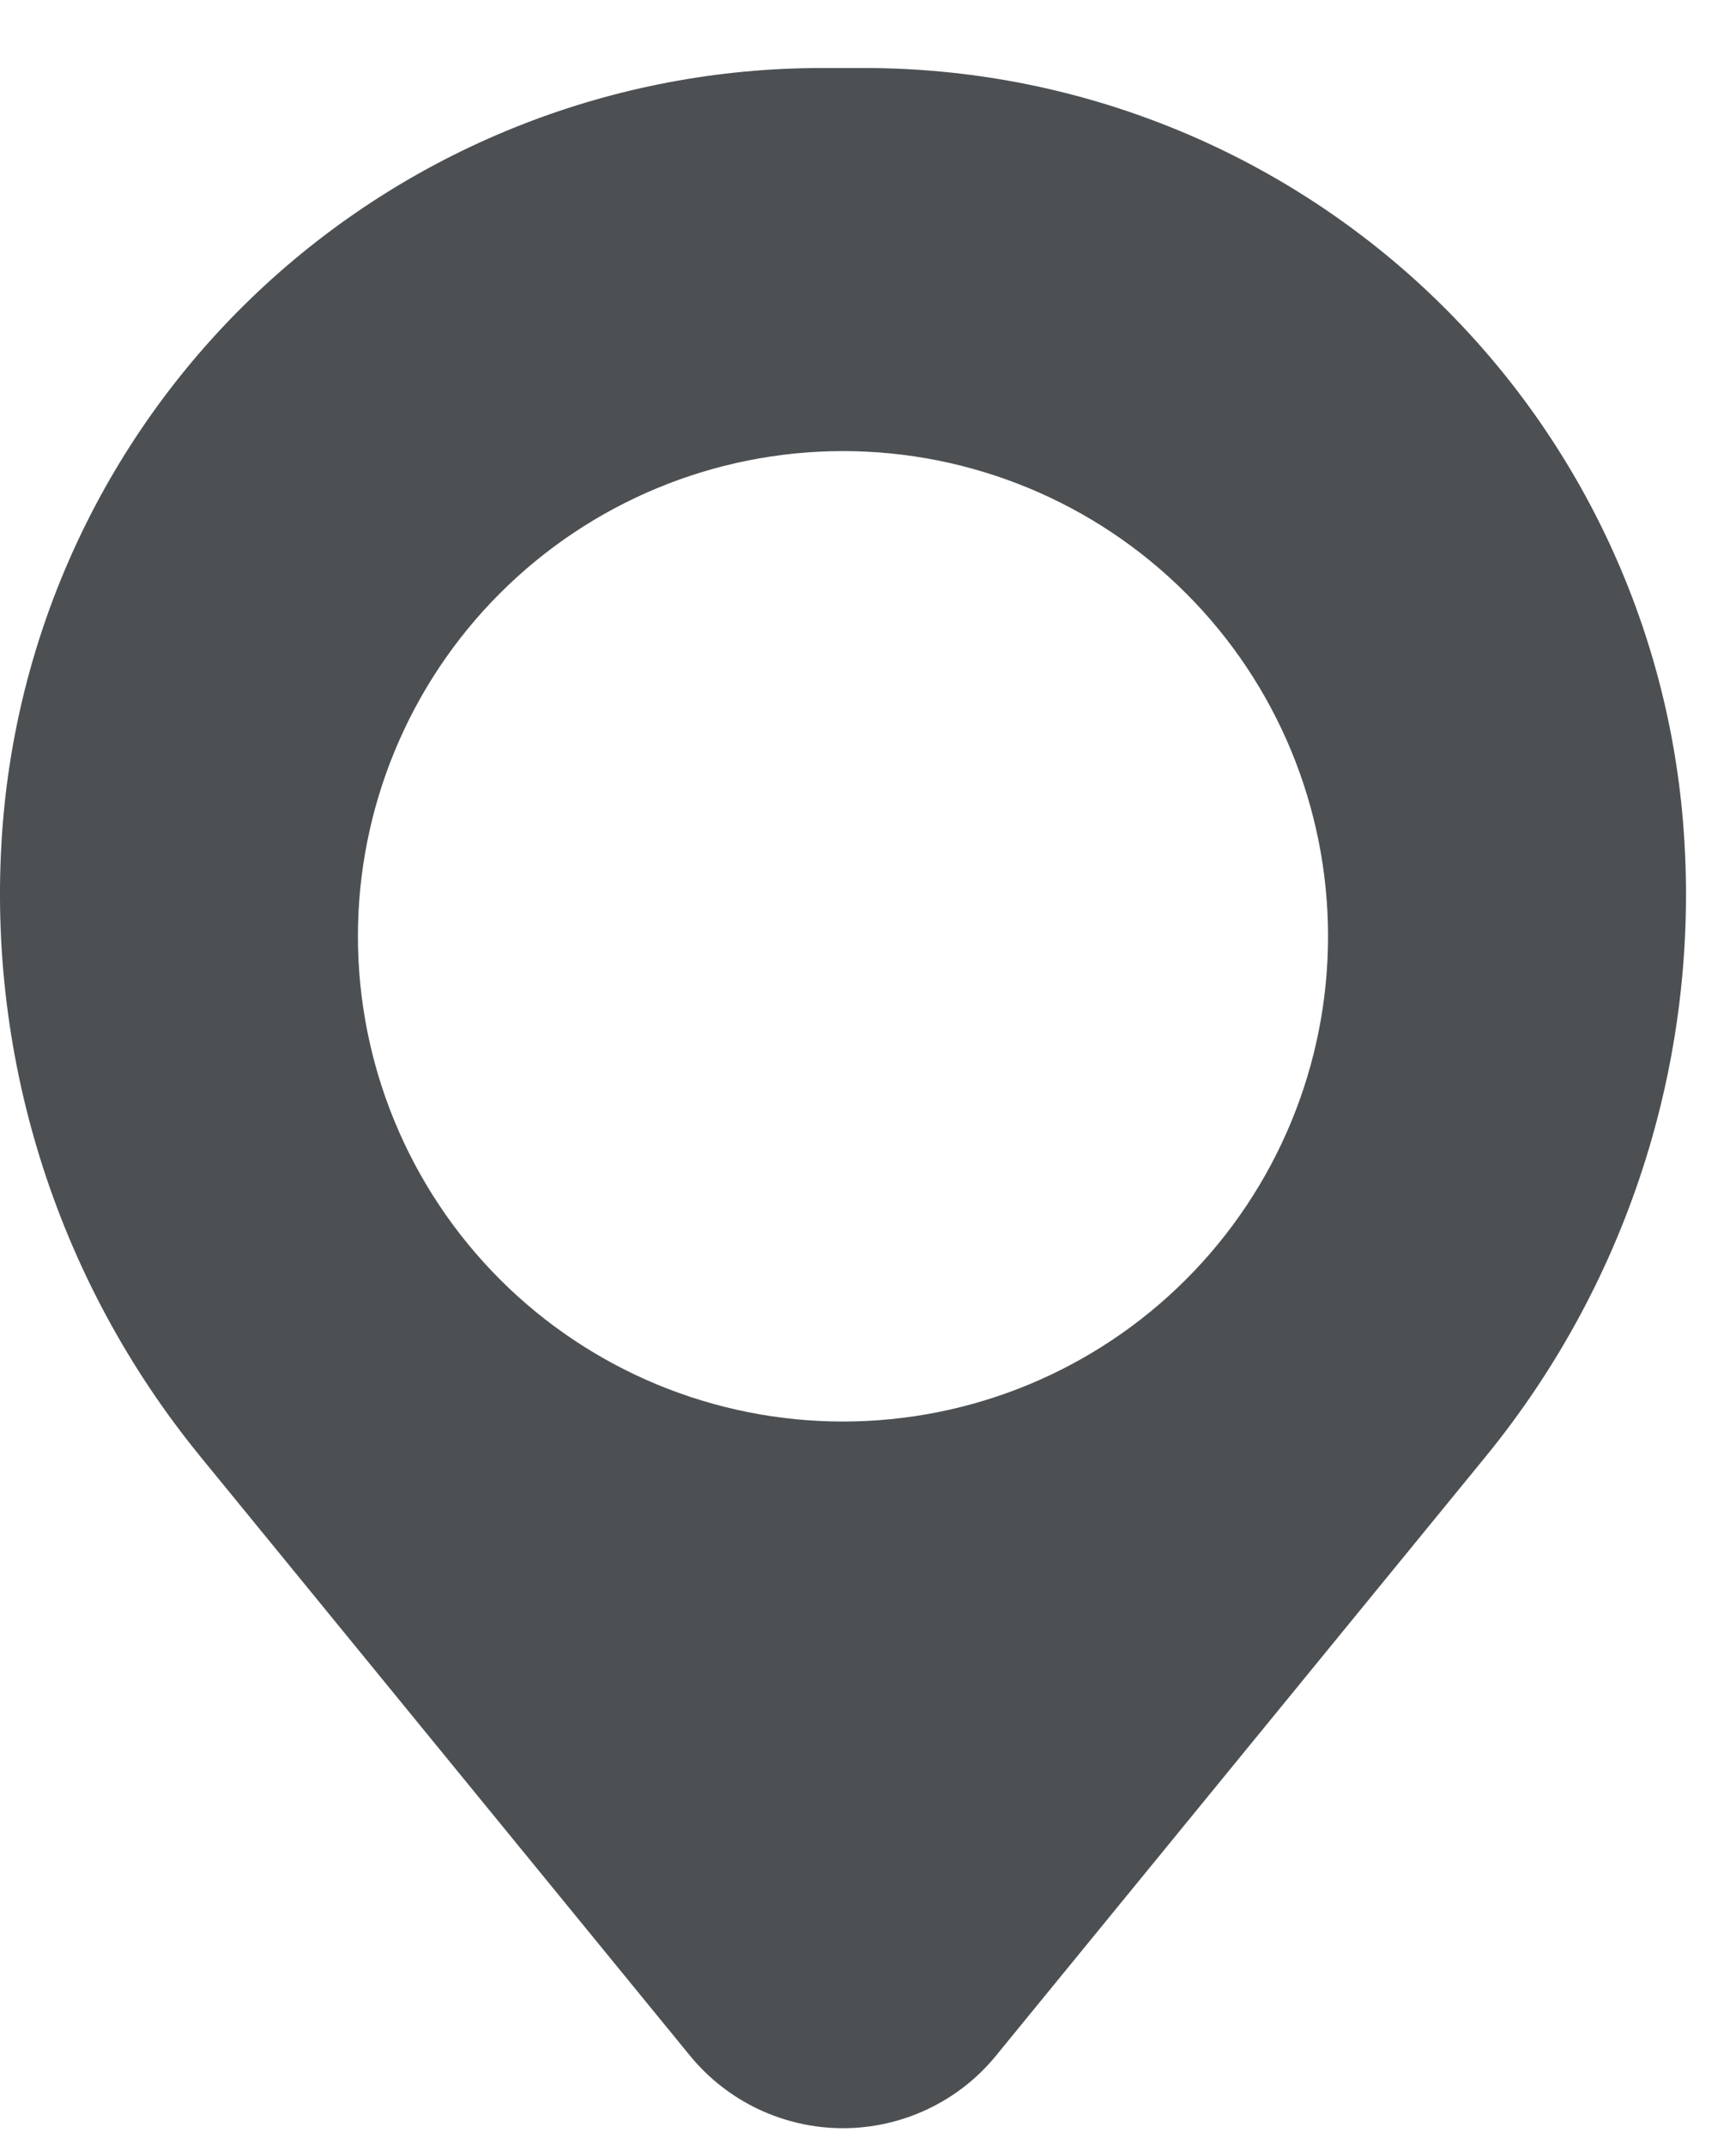 <svg width="17" height="21" viewBox="0 0 17 21" fill="none" xmlns="http://www.w3.org/2000/svg">
<path fill-rule="evenodd" clip-rule="evenodd" d="M0.029 8.043C0.196 6.033 1.111 4.159 2.595 2.792C4.079 1.426 6.022 0.667 8.039 0.666H8.471C10.488 0.667 12.431 1.426 13.915 2.792C15.399 4.159 16.315 6.033 16.481 8.043C16.666 10.288 15.973 12.516 14.548 14.26L9.755 20.122C9.574 20.345 9.345 20.524 9.085 20.647C8.826 20.77 8.542 20.834 8.255 20.834C7.968 20.834 7.685 20.77 7.425 20.647C7.166 20.524 6.937 20.345 6.755 20.122L1.963 14.26C0.538 12.516 -0.155 10.288 0.029 8.043ZM8.255 4.416C6.995 4.416 5.787 4.917 4.896 5.808C4.006 6.698 3.505 7.906 3.505 9.166C3.505 10.426 4.006 11.634 4.896 12.525C5.787 13.416 6.995 13.916 8.255 13.916C9.515 13.916 10.723 13.416 11.614 12.525C12.505 11.634 13.005 10.426 13.005 9.166C13.005 7.906 12.505 6.698 11.614 5.808C10.723 4.917 9.515 4.416 8.255 4.416Z" fill="#4D5053"/>
</svg>
